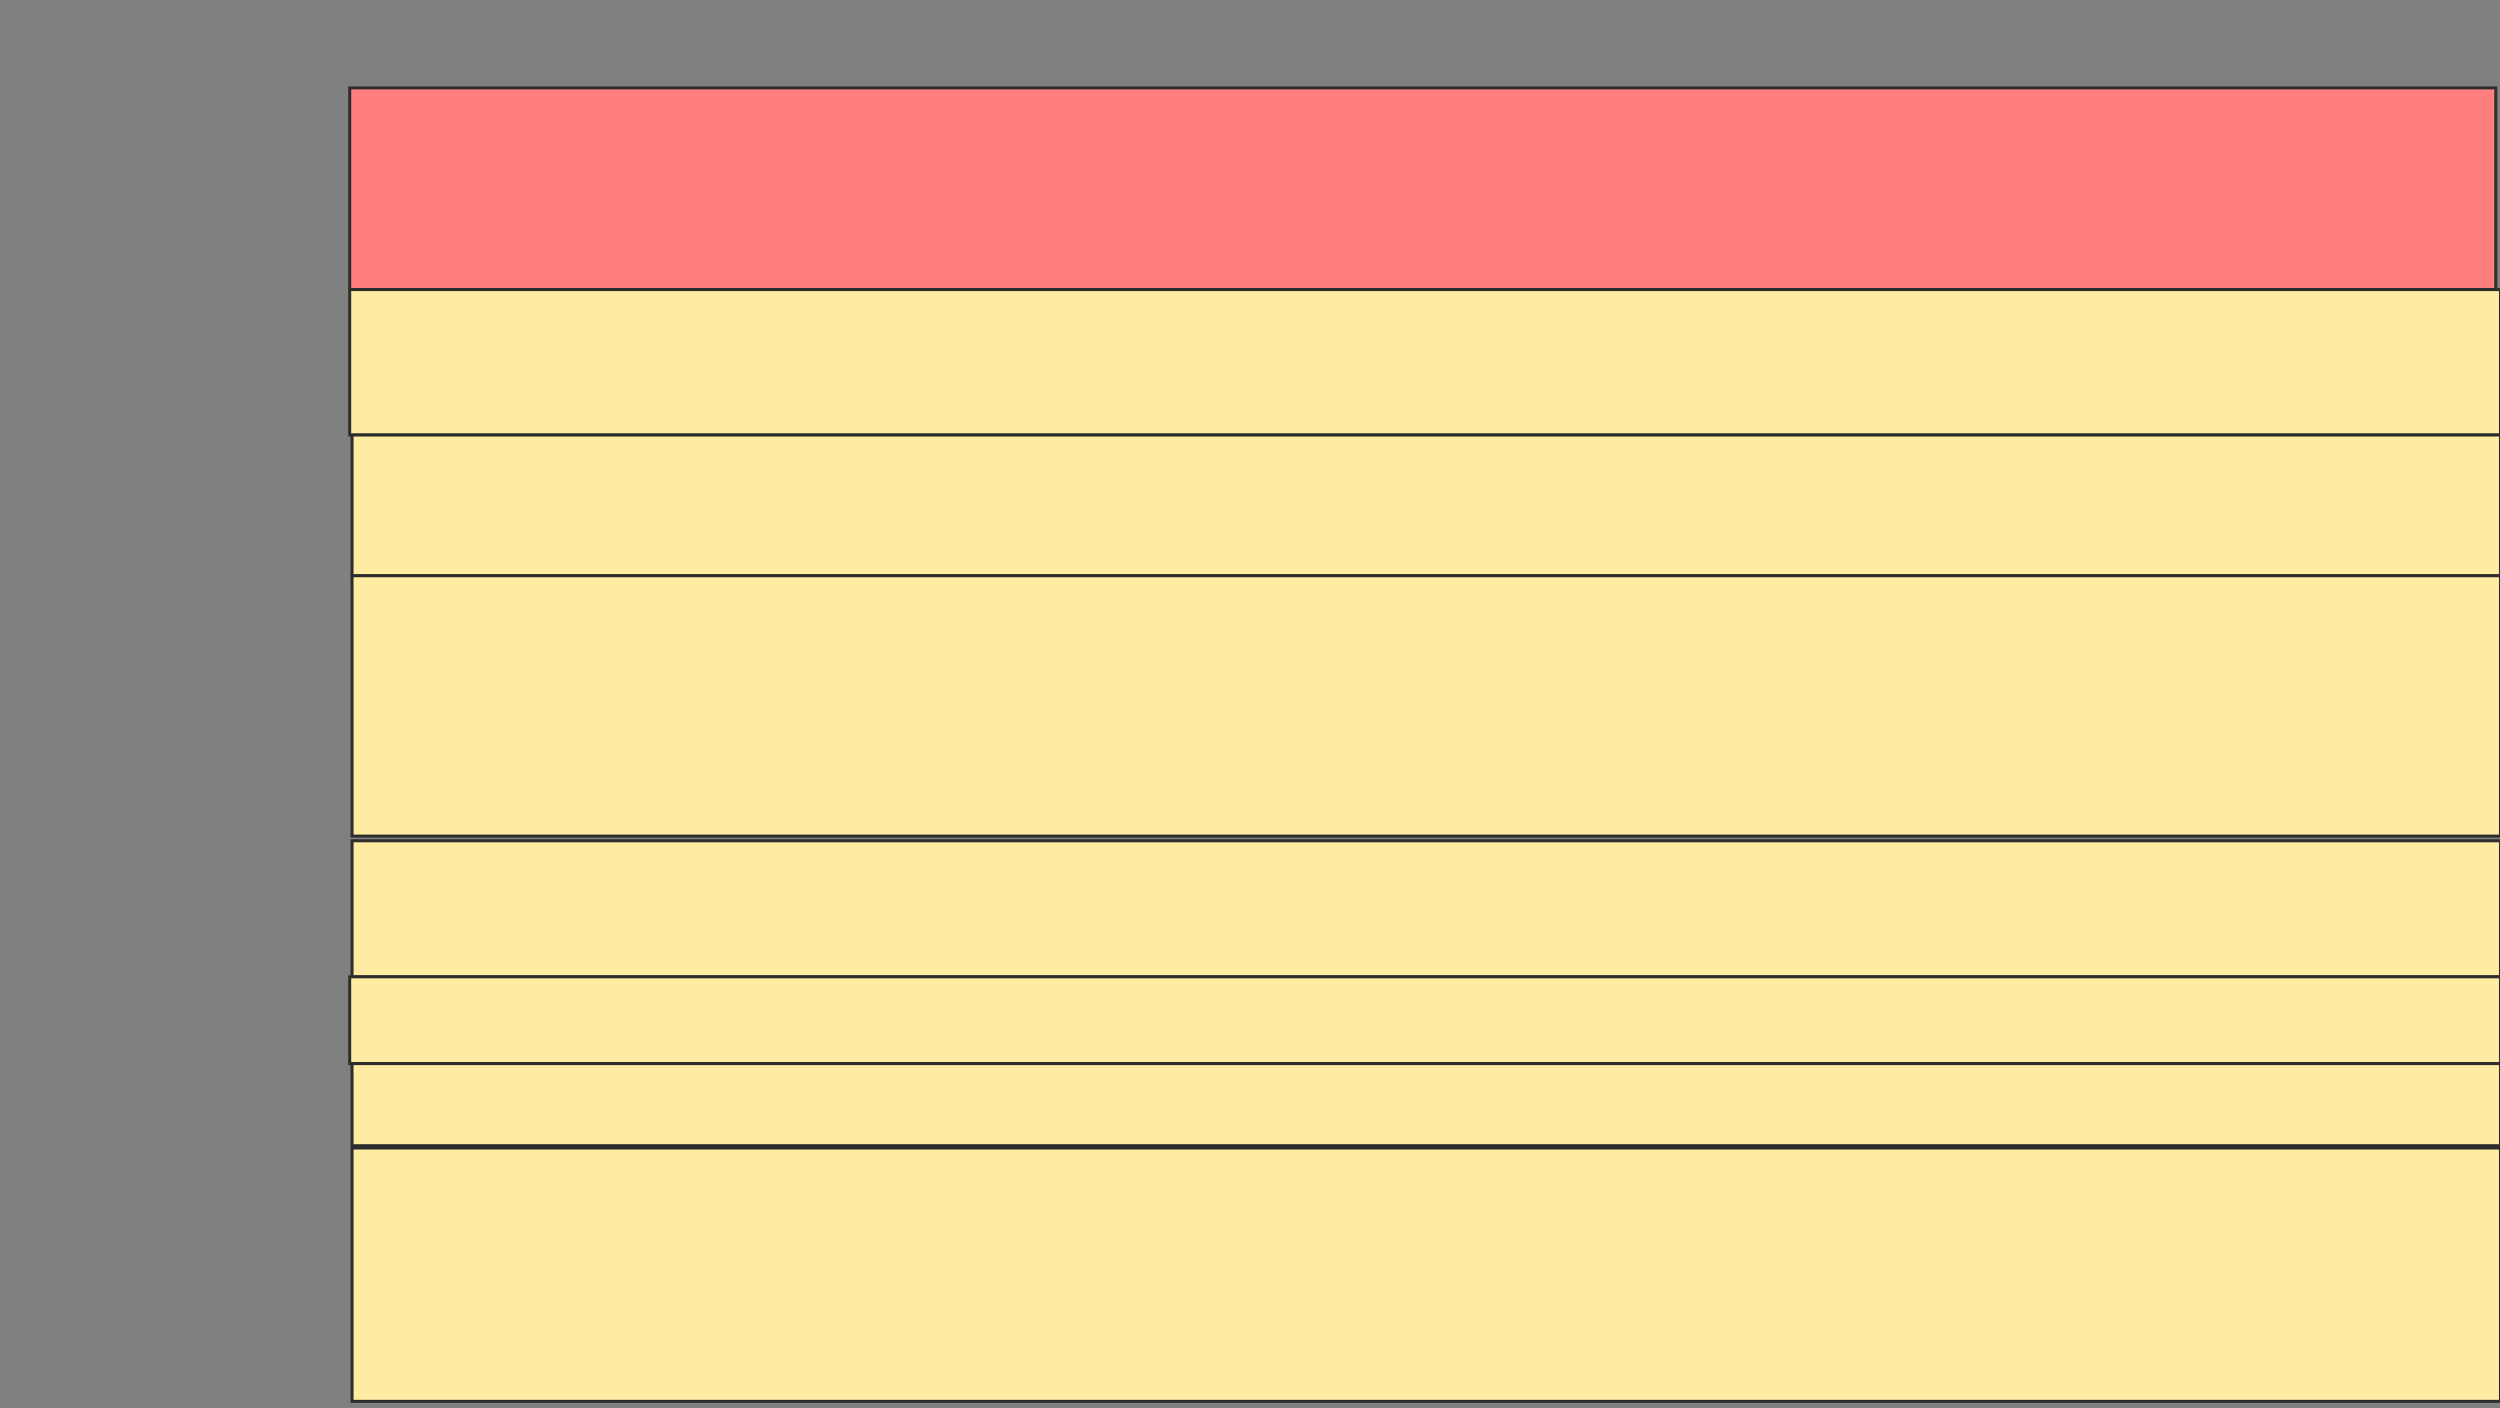 <svg height="471" width="836" xmlns="http://www.w3.org/2000/svg">
 <rect width="100%" height="100%" fill="#808080" stroke="none"/>
 <!-- Created with Image Occlusion Enhanced -->
 <g>
  <title>Labels</title>
 </g>
 <g>
  <title>Masks</title>
  <rect class="qshape" fill="#FF7E7E" height="67.451" id="7c32e239bb4942cf89addf15765ee201-ao-1" stroke="#2D2D2D" width="717.647" x="116.941" y="29.392"/>
  <rect fill="#FFEBA2" height="48.627" id="7c32e239bb4942cf89addf15765ee201-ao-2" stroke="#2D2D2D" width="719.216" x="116.941" y="96.843"/>
  <rect fill="#FFEBA2" height="47.059" id="7c32e239bb4942cf89addf15765ee201-ao-3" stroke="#2D2D2D" width="718.431" x="117.725" y="145.471"/>
  <rect fill="#FFEBA2" height="87.059" id="7c32e239bb4942cf89addf15765ee201-ao-4" stroke="#2D2D2D" width="718.431" x="117.725" y="192.529"/>
  <rect fill="#FFEBA2" height="45.49" id="7c32e239bb4942cf89addf15765ee201-ao-5" stroke="#2D2D2D" width="718.431" x="117.725" y="281.157"/>
  <rect fill="#FFEBA2" height="29.02" id="7c32e239bb4942cf89addf15765ee201-ao-6" stroke="#2D2D2D" width="719.216" x="116.941" y="326.647"/>
  <rect fill="#FFEBA2" height="27.451" id="7c32e239bb4942cf89addf15765ee201-ao-7" stroke="#2D2D2D" width="718.431" x="117.725" y="355.667"/>
  <rect fill="#FFEBA2" height="84.706" id="7c32e239bb4942cf89addf15765ee201-ao-8" stroke="#2D2D2D" width="718.431" x="117.725" y="383.902"/>
 </g>
</svg>